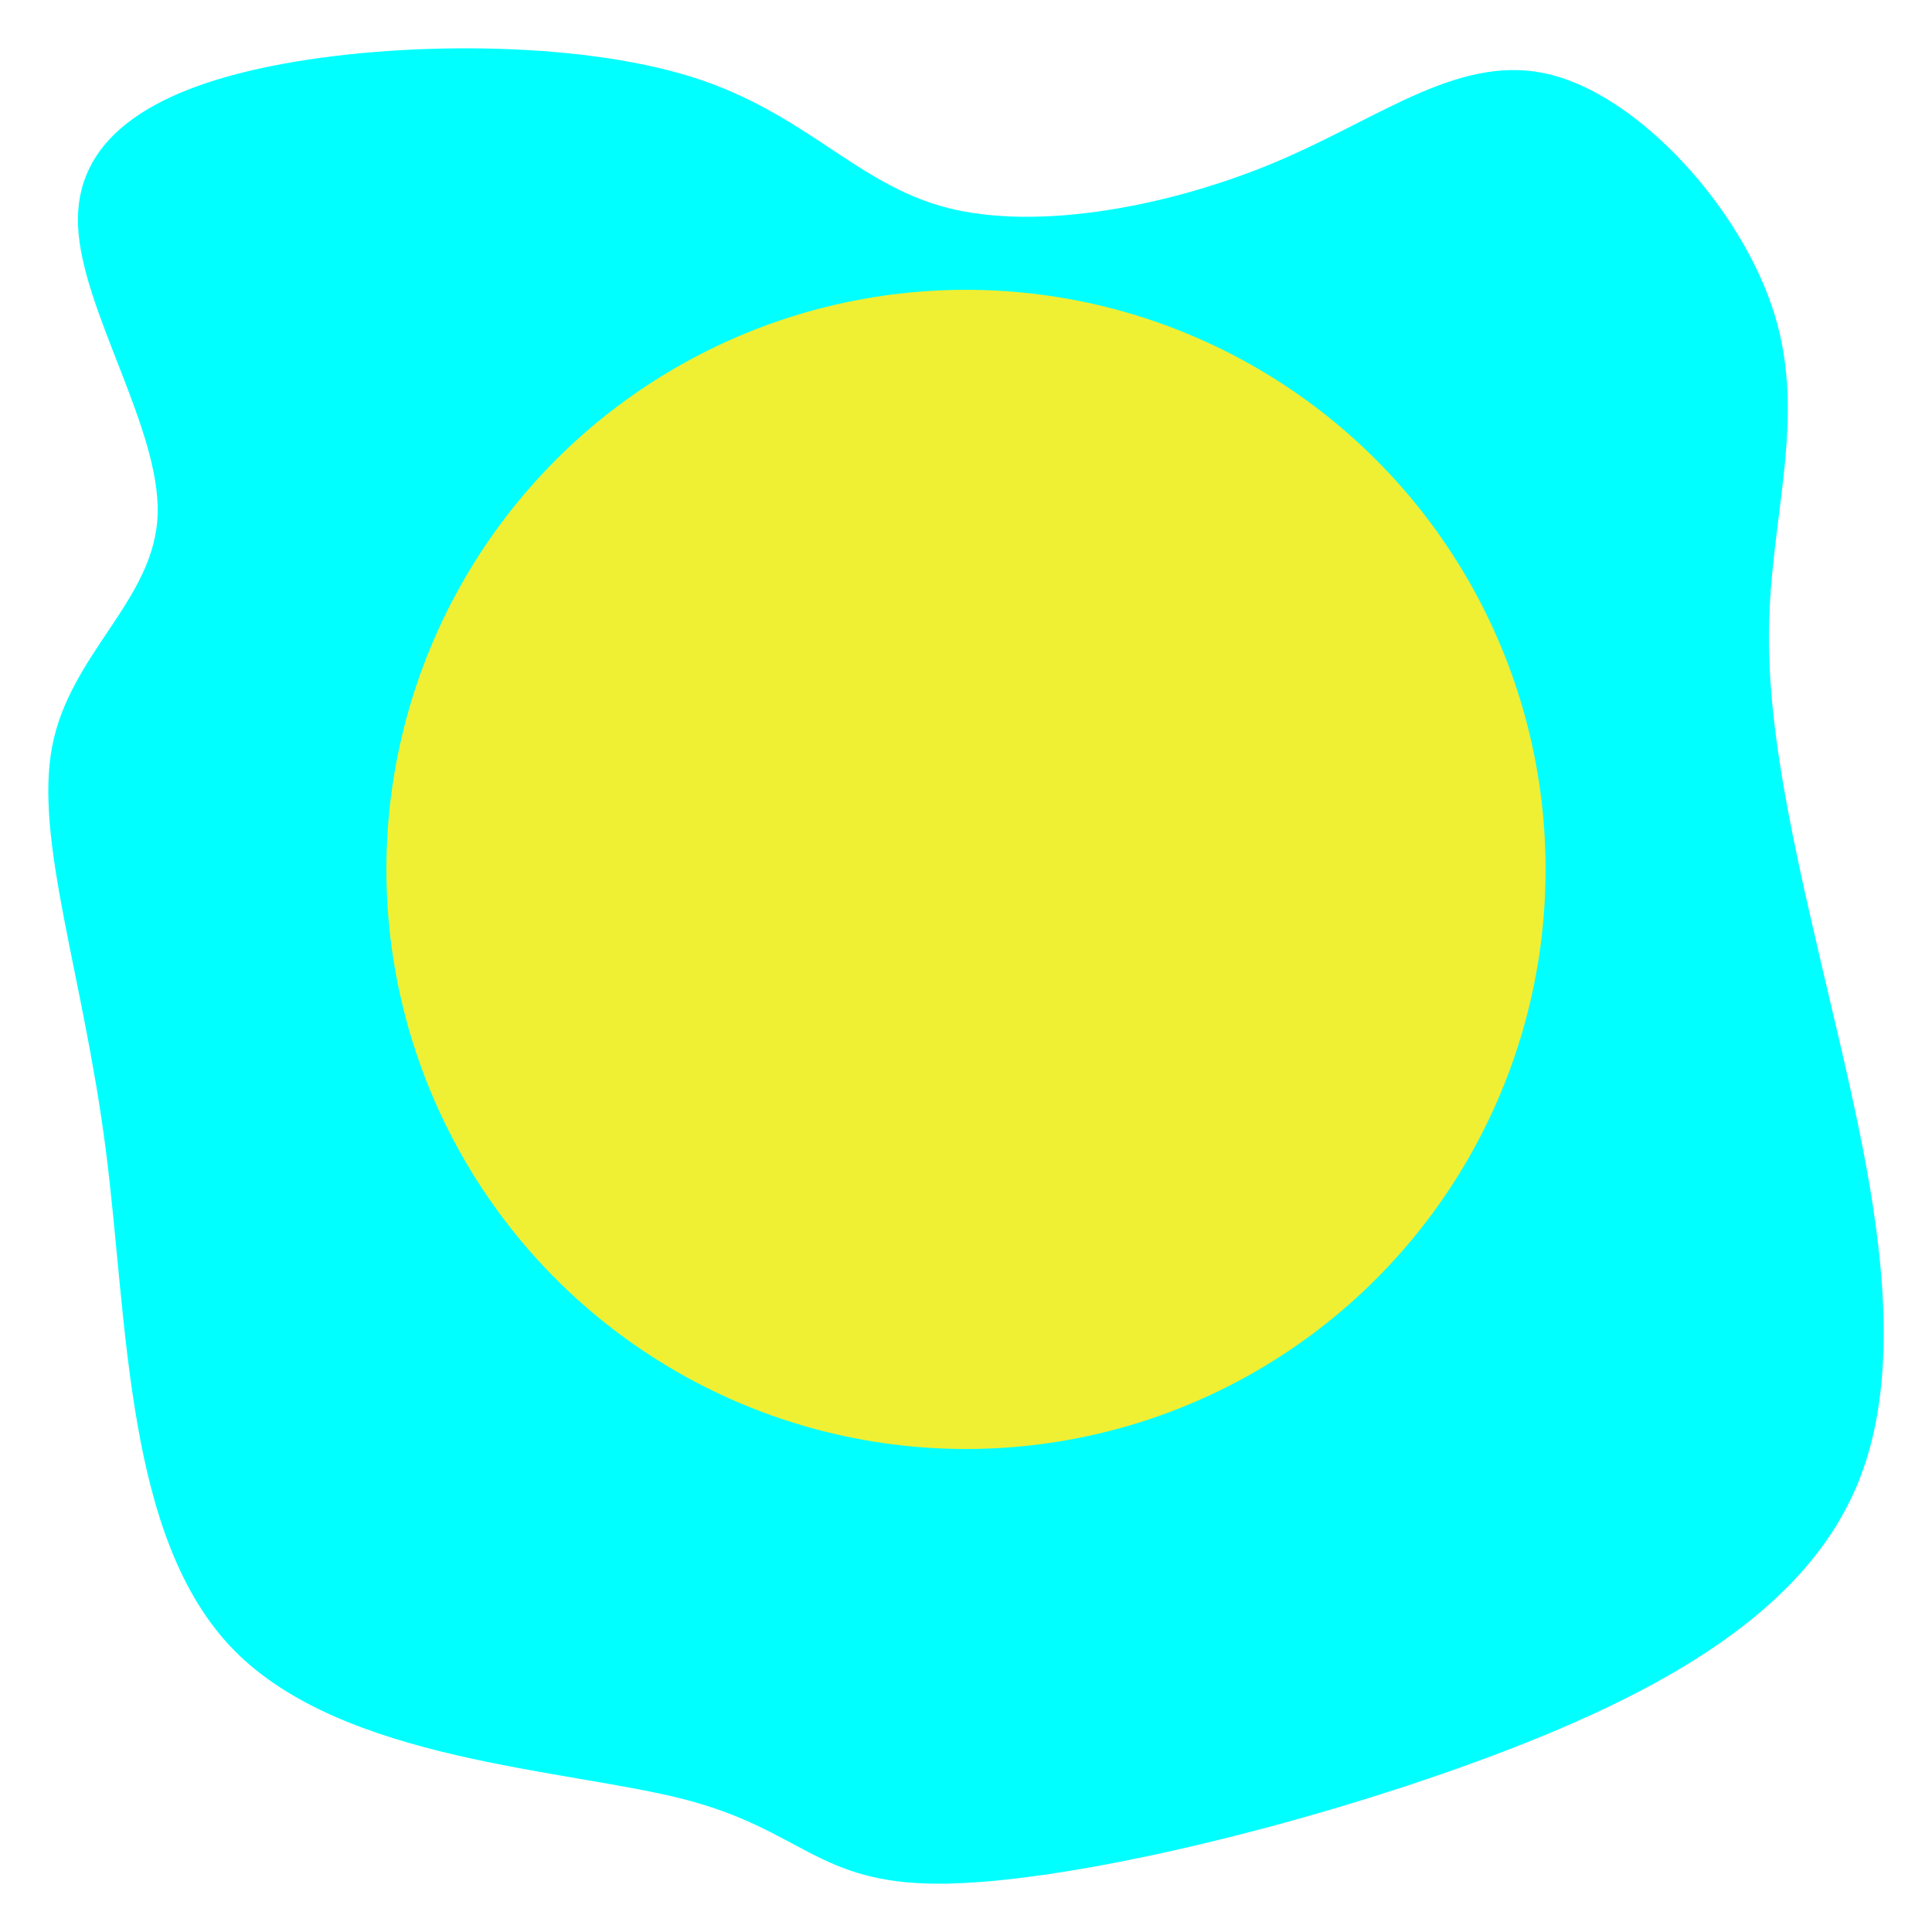 <?xml version="1.0" encoding="UTF-8" standalone="no"?>
<svg
   version="1.1"
   x="0px"
   y="0px"
   viewBox="0 0 100 100"
   enable-background="new 0 0 100 100"
   xml:space="preserve"
   id="svg4"
   sodipodi:docname="light.svg"
   inkscape:version="1.2.1 (9c6d41e410, 2022-07-14)"
   xmlns:inkscape="http://www.inkscape.org/namespaces/inkscape"
   xmlns:sodipodi="http://sodipodi.sourceforge.net/DTD/sodipodi-0.dtd"
   xmlns="http://www.w3.org/2000/svg"
   xmlns:svg="http://www.w3.org/2000/svg"><defs
     id="defs8"><inkscape:path-effect
       effect="bspline"
       id="path-effect1893"
       is_visible="true"
       lpeversion="1"
       weight="33.333"
       steps="2"
       helper_size="0"
       apply_no_weight="true"
       apply_with_weight="true"
       only_selected="false" /><inkscape:path-effect
       effect="bspline"
       id="path-effect1782"
       is_visible="true"
       lpeversion="1"
       weight="33.333"
       steps="2"
       helper_size="0"
       apply_no_weight="true"
       apply_with_weight="true"
       only_selected="false" /></defs><sodipodi:namedview
     id="namedview6"
     pagecolor="#ffffff"
     bordercolor="#000000"
     borderopacity="0.25"
     inkscape:showpageshadow="2"
     inkscape:pageopacity="0.0"
     inkscape:pagecheckerboard="0"
     inkscape:deskcolor="#d1d1d1"
     showgrid="false"
     inkscape:zoom="2.035"
     inkscape:cx="73.710074"
     inkscape:cy="-7.1253071"
     inkscape:window-width="1920"
     inkscape:window-height="1001"
     inkscape:window-x="-9"
     inkscape:window-y="-9"
     inkscape:window-maximized="1"
     inkscape:current-layer="svg4" /><path
     style="fill:#00ffff;fill-opacity:1;stroke-width:1.134"
     d="M 4.039,11.69 C 3.853,7.32 7.565,4.717 14.063,3.416 c 6.498,-1.301 15.779,-1.301 21.719,0.559 5.94,1.86 8.539,5.579 13.272,6.787 4.734,1.208 11.602,-0.094 17.077,-2.418 5.476,-2.324 9.559,-5.671 14.201,-4.462 4.641,1.209 9.839,6.973 11.509,12.365 1.67,5.392 -0.186,10.412 -0.279,16.27 -0.093,5.857 1.578,12.551 3.434,20.453 1.856,7.902 3.898,17.013 1.206,23.706 C 93.511,83.368 86.086,87.645 76.433,91.177 66.781,94.71 54.901,97.499 48.589,97.5 42.278,97.501 41.535,94.712 35.41,93.131 29.284,91.55 17.776,91.178 12.113,85.414 6.451,79.65 6.637,68.495 5.467,59.448 4.298,50.401 1.773,43.463 2.701,38.628 3.629,33.793 8.01,31.062 8.159,26.629 8.308,22.196 4.225,16.061 4.039,11.69 Z"
     id="path1891"
     inkscape:path-effect="#path-effect1893"
     inkscape:original-d="M 0.13986797,9.9234375 C 3.8535515,7.3214632 7.5661002,4.7183546 11.277516,2.1141103 c 9.282693,0.00113 18.563881,0.00113 27.844122,0 2.599969,3.7199372 5.198701,7.4385886 7.796353,11.1561817 C 53.787478,11.969847 60.655556,10.668318 67.52264,9.3656277 71.607658,6.0198419 75.691382,2.6730543 79.774053,-0.67493511 84.972859,5.0903425 90.170322,10.854255 95.366757,16.617147 c -1.855175,5.021516 -3.71141,10.041697 -5.568817,15.060845 1.671813,6.694978 3.342423,13.388553 5.011938,20.081127 2.04308,9.112198 4.084941,18.222898 6.125712,27.332645 C 93.511466,83.36952 86.086519,87.645971 78.660289,91.921369 66.781025,94.711606 54.901105,97.500597 43.019813,100.28851 42.278422,97.50054 41.535927,94.711549 40.792284,91.921369 29.284284,91.550631 17.775611,91.178763 6.265575,90.805755 6.4523387,79.650485 6.6379631,68.494525 6.8224568,57.337208 4.2983459,50.400629 1.7732139,43.462937 -0.75308873,36.523723 3.629605,33.79364 8.0107519,31.062971 12.391281,28.331138 8.3085274,22.19625 4.2248061,16.060472 0.13986797,9.9234375 Z"
     sodipodi:nodetypes="cccccccccccccccccc" /><circle
     style="fill:#efef34;fill-opacity:1;stroke-width:0.773"
     id="path220"
     cx="50"
     cy="45"
     r="30" /></svg>
